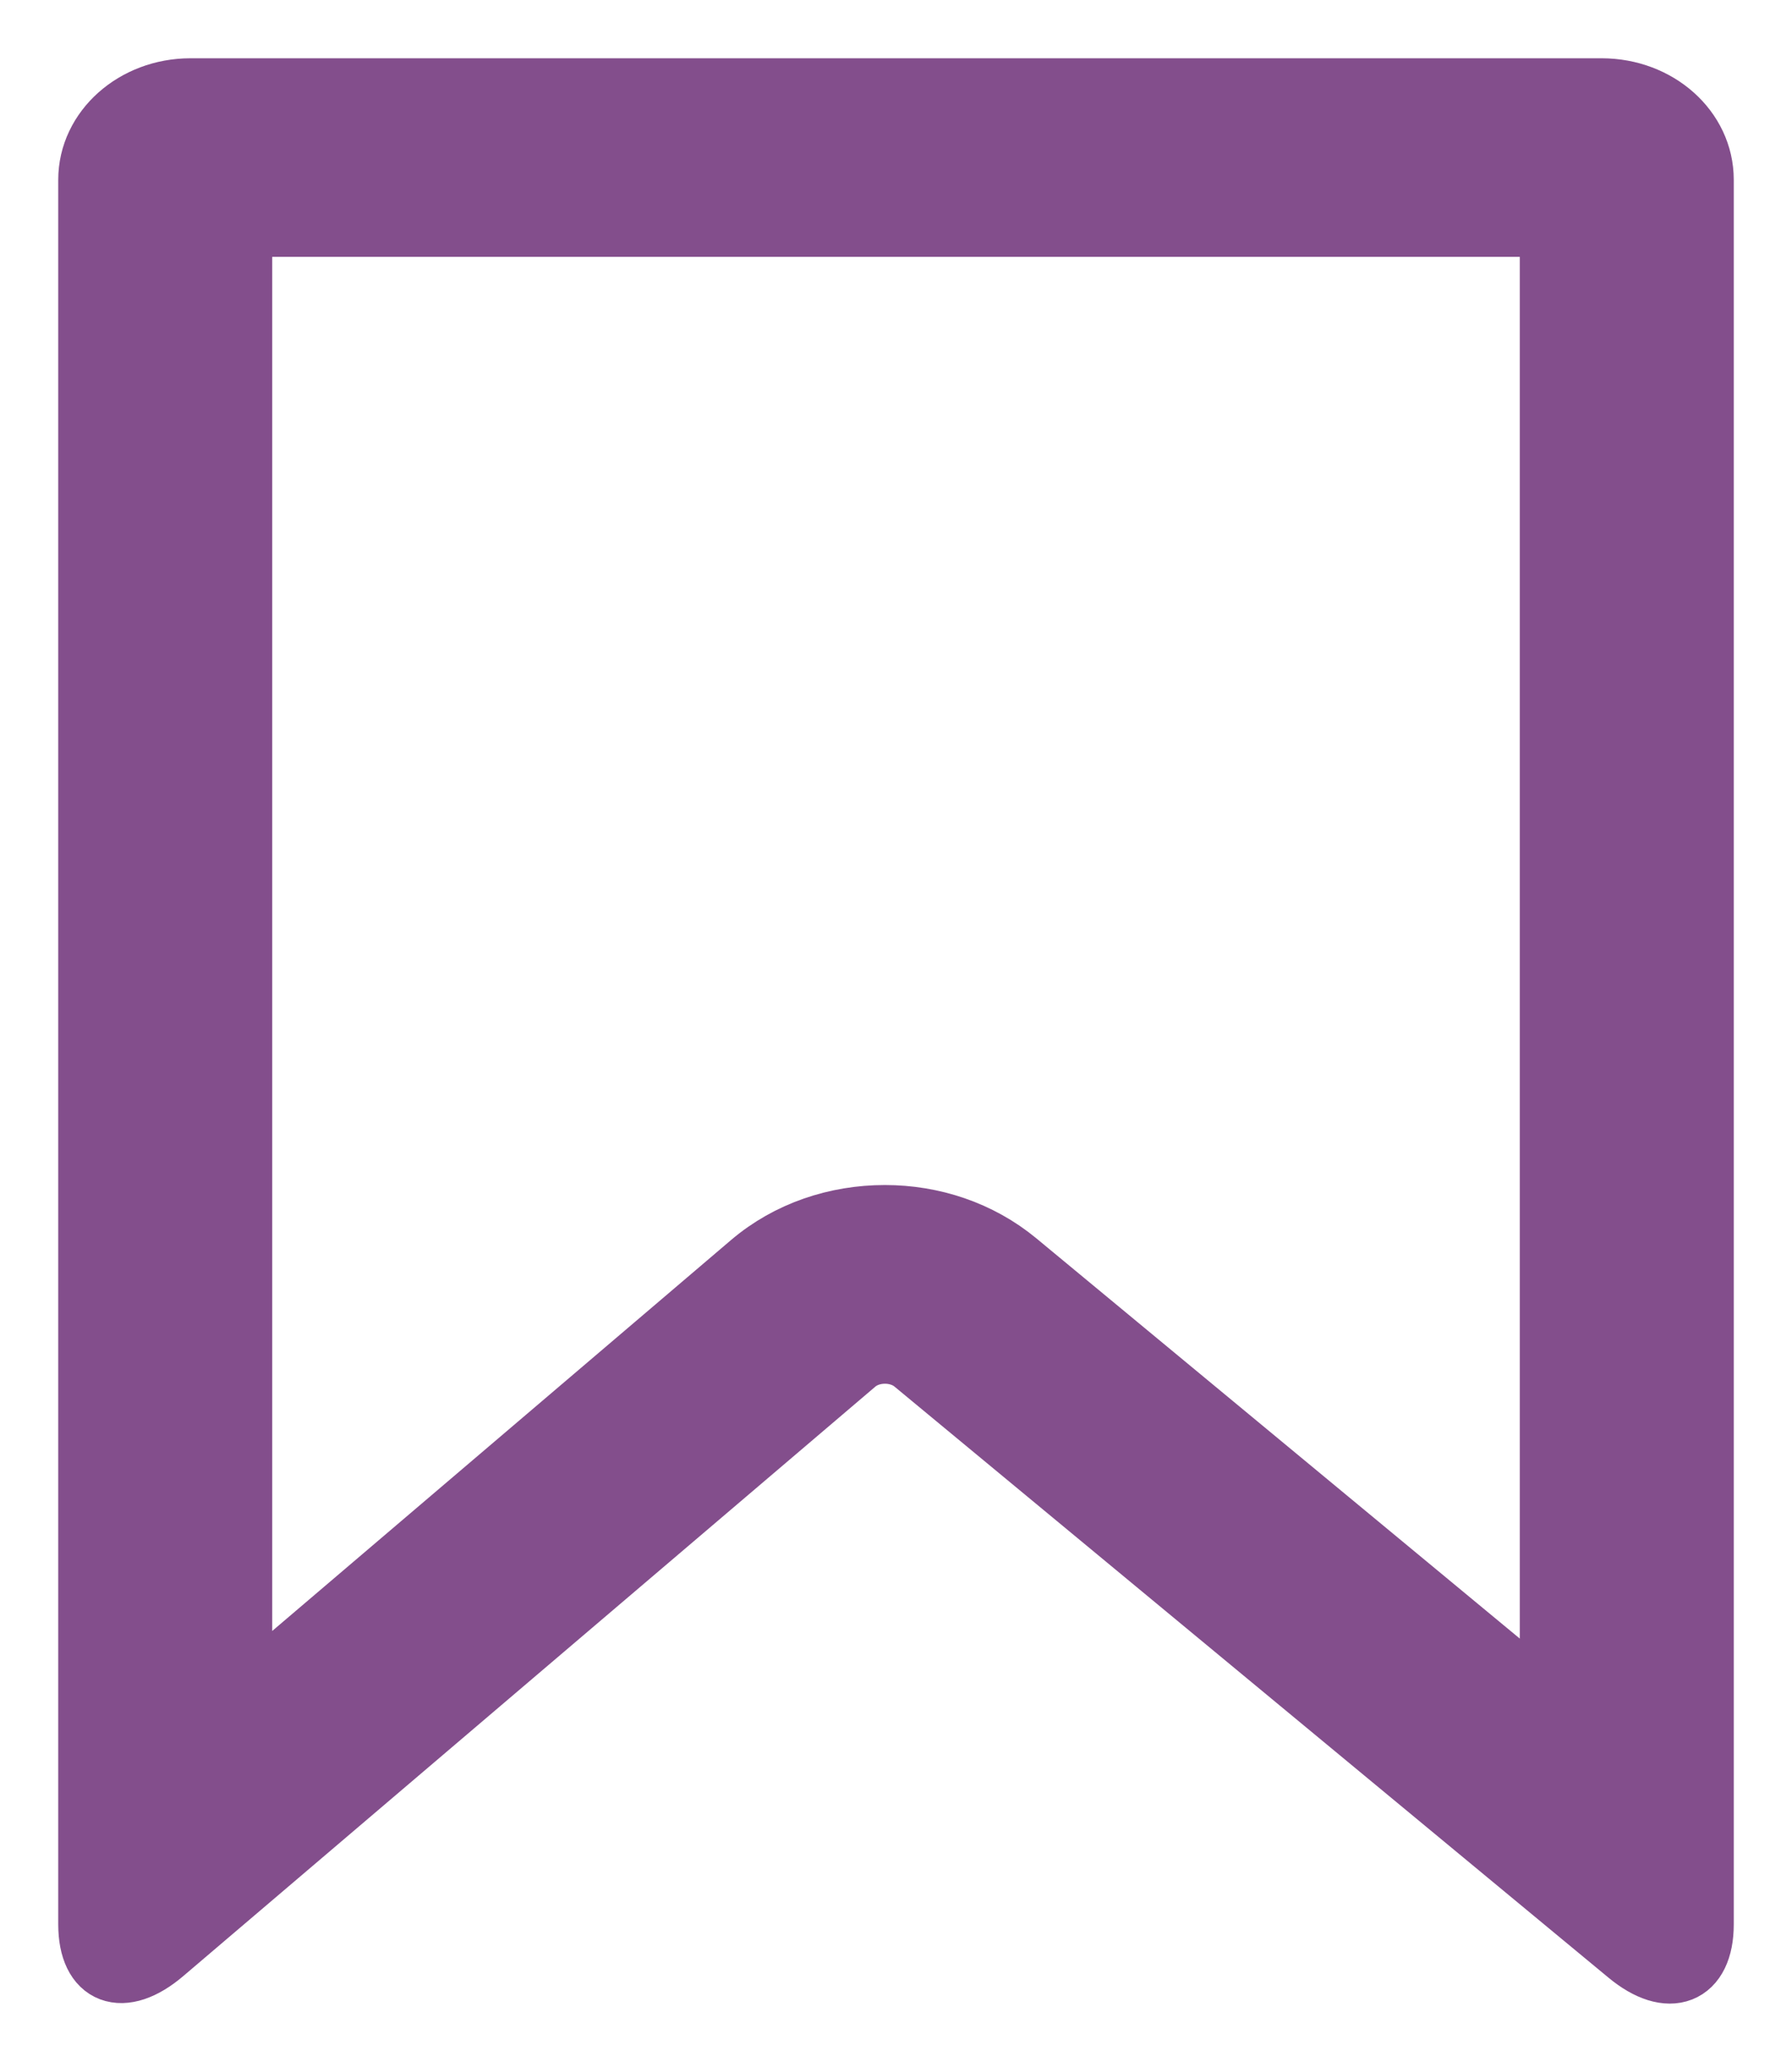 <svg width="20" height="23" viewBox="0 0 20 23" fill="none" xmlns="http://www.w3.org/2000/svg">
<path d="M17.875 1H2.125C1.506 1 1 1.449 1 2.005V21.465C1 22.02 1.366 22.162 1.821 21.773L9.544 15.199C9.724 15.047 10.023 15.047 10.203 15.194L18.173 21.788C18.629 22.167 19 22.02 19 21.465V2.005C19 1.449 18.499 1 17.875 1ZM17.312 19.021L11.344 14.083C10.928 13.739 10.405 13.568 9.876 13.568C9.336 13.568 8.802 13.744 8.386 14.098L2.688 18.95V2.515H17.312V19.021Z" fill="#834E8C" stroke="#834E8C" stroke-width="0.7"/>
</svg>
